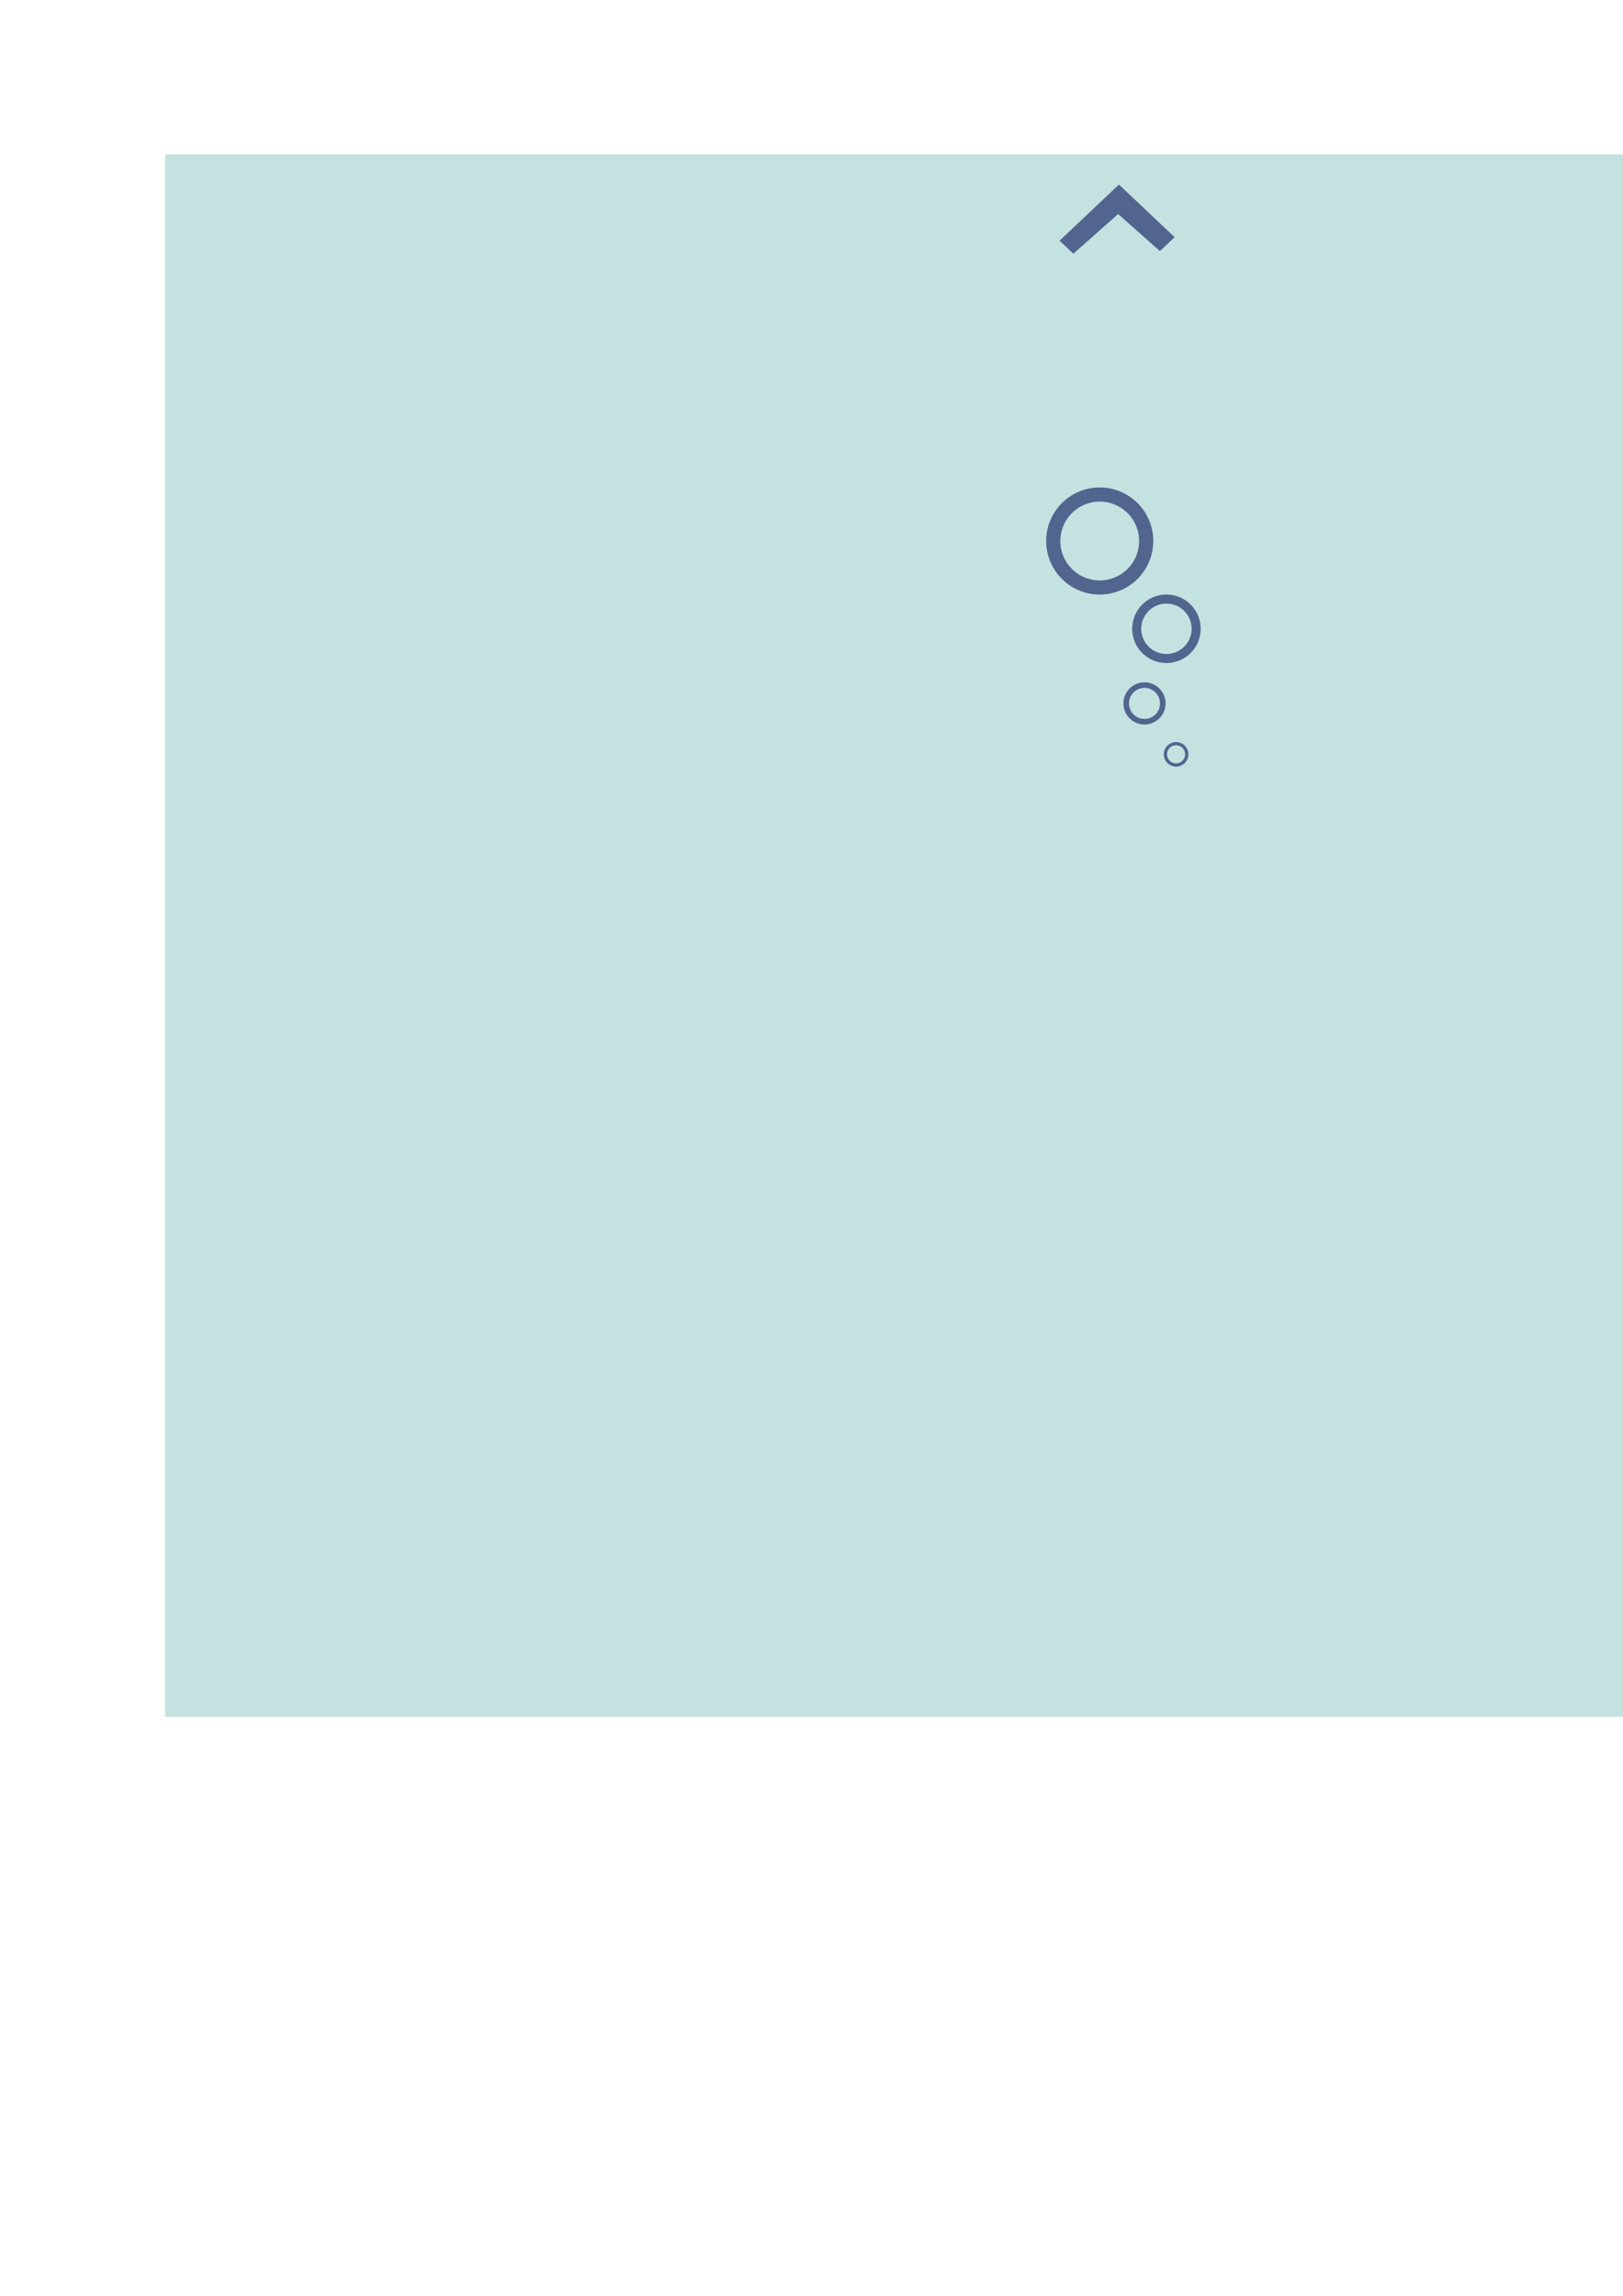 <?xml version="1.0" encoding="UTF-8" standalone="no"?>
<!-- Created with Inkscape (http://www.inkscape.org/) -->

<svg
   xmlns:dc="http://purl.org/dc/elements/1.1/"
   xmlns:cc="http://creativecommons.org/ns#"
   xmlns:rdf="http://www.w3.org/1999/02/22-rdf-syntax-ns#"
   xmlns:svg="http://www.w3.org/2000/svg"
   xmlns="http://www.w3.org/2000/svg"
   xmlns:sodipodi="http://sodipodi.sourceforge.net/DTD/sodipodi-0.dtd"
   xmlns:inkscape="http://www.inkscape.org/namespaces/inkscape"
   width="210mm"
   height="297mm"
   viewBox="0 0 210 297"
   version="1.1"
   id="svg8"
   inkscape:export-filename="/Users/elisjones/Library/Mobile Documents/com~apple~CloudDocs/Documents/cs/17-18/wt/site/public/img/logo.png"
   inkscape:export-xdpi="96"
   inkscape:export-ydpi="96"
   inkscape:version="0.92.2 (5c3e80d, 2017-08-06)"
   sodipodi:docname="logo.svg">
  <defs
     id="defs2">
    <inkscape:perspective
       sodipodi:type="inkscape:persp3d"
       inkscape:vp_x="0 : 148.5 : 1"
       inkscape:vp_y="0 : 1000 : 0"
       inkscape:vp_z="210 : 148.5 : 1"
       inkscape:persp3d-origin="105 : 99 : 1"
       id="perspective3746" />
  </defs>
  <sodipodi:namedview
     id="base"
     pagecolor="#ffffff"
     bordercolor="#666666"
     borderopacity="1.0"
     inkscape:pageopacity="0"
     inkscape:pageshadow="2"
     inkscape:zoom="1.164921"
     inkscape:cx="240.46568"
     inkscape:cy="974.68464"
     inkscape:document-units="mm"
     inkscape:current-layer="layer1"
     showgrid="false"
     inkscape:window-width="1680"
     inkscape:window-height="1006"
     inkscape:window-x="0"
     inkscape:window-y="22"
     inkscape:window-maximized="0"
     inkscape:pagecheckerboard="true" />
  <g
     inkscape:label="Layer 1"
     inkscape:groupmode="layer"
     id="layer1">
    <flowRoot
       xml:space="preserve"
       id="flowRoot3713"
       style="font-style:normal;font-weight:normal;font-size:40px;line-height:1.25;font-family:sans-serif;letter-spacing:0px;word-spacing:0px;fill:#c4e2e0;fill-opacity:1;stroke:none;"
       transform="matrix(1.056,0,0,1.056,-72.002,-81.246)"
       inkscape:export-xdpi="96"
       inkscape:export-ydpi="96"><flowRegion
         id="flowRegion3715"
         style="fill:#c4e2e0;fill-opacity:1;"><rect
           id="rect3717"
           width="629.227"
           height="191.429"
           x="88.418"
           y="95.841"
           style="fill:#c4e2e0;fill-opacity:1;" /></flowRegion><flowPara
         id="flowPara3725"
         style="-inkscape-font-specification:'.Helvetica Neue DeskInterface, Normal';font-family:'.Helvetica Neue DeskInterface';font-weight:normal;font-style:normal;font-stretch:normal;font-variant:normal;font-size:40px;text-anchor:start;text-align:start;writing-mode:lr;font-variant-ligatures:normal;font-variant-caps:normal;font-variant-numeric:normal;font-feature-settings:normal;fill:#c4e2e0;fill-opacity:1;">SeaM<flowSpan
   style="fill:#52658f;fill-opacity:1"
   id="flowSpan4650">o</flowSpan>r</flowPara></flowRoot>    <path
       style="fill:#52658f;stroke-width:0.152;fill-opacity:1"
       d="m 142.294,63.061 a 6.927,6.927 0 0 0 -6.927,6.927 6.927,6.927 0 0 0 6.927,6.928 6.927,6.927 0 0 0 6.928,-6.928 6.927,6.927 0 0 0 -6.928,-6.927 z m 0,1.83 a 5.098,5.098 0 0 1 5.097,5.097 5.098,5.098 0 0 1 -5.097,5.098 5.098,5.098 0 0 1 -5.097,-5.098 5.098,5.098 0 0 1 5.097,-5.097 z"
       id="path3731"
       inkscape:connector-curvature="0"
       inkscape:export-xdpi="96"
       inkscape:export-ydpi="96" />
    <path
       inkscape:connector-curvature="0"
       id="path3740"
       d="m 150.925,76.915 a 4.429,4.429 0 0 0 -4.429,4.429 4.429,4.429 0 0 0 4.429,4.429 4.429,4.429 0 0 0 4.429,-4.429 4.429,4.429 0 0 0 -4.429,-4.429 z m 0,1.17 a 3.259,3.259 0 0 1 3.259,3.259 3.259,3.259 0 0 1 -3.259,3.259 3.259,3.259 0 0 1 -3.259,-3.259 3.259,3.259 0 0 1 3.259,-3.259 z"
       style="stroke-width:0.097;fill:#52658f;fill-opacity:1"
       inkscape:export-xdpi="96"
       inkscape:export-ydpi="96" />
    <path
       style="stroke-width:0.06;fill:#52658f;fill-opacity:1"
       d="m 148.086,88.271 a 2.726,2.726 0 0 0 -2.726,2.726 2.726,2.726 0 0 0 2.726,2.726 2.726,2.726 0 0 0 2.726,-2.726 2.726,2.726 0 0 0 -2.726,-2.726 z m 0,0.72 a 2.006,2.006 0 0 1 2.006,2.006 2.006,2.006 0 0 1 -2.006,2.006 2.006,2.006 0 0 1 -2.006,-2.006 2.006,2.006 0 0 1 2.006,-2.006 z"
       id="path3742"
       inkscape:connector-curvature="0"
       inkscape:export-xdpi="96"
       inkscape:export-ydpi="96" />
    <path
       inkscape:connector-curvature="0"
       id="path3744"
       d="m 152.174,95.994 a 1.59,1.59 0 0 0 -1.59,1.59 1.59,1.59 0 0 0 1.59,1.59 1.59,1.59 0 0 0 1.59,-1.59 1.59,1.59 0 0 0 -1.59,-1.59 z m 0,0.42 a 1.17,1.17 0 0 1 1.17,1.17 1.17,1.17 0 0 1 -1.17,1.17 1.17,1.17 0 0 1 -1.17,-1.17 1.17,1.17 0 0 1 1.17,-1.17 z"
       style="stroke-width:0.035;fill:#52658f;fill-opacity:1"
       inkscape:export-xdpi="96"
       inkscape:export-ydpi="96" />
    <path
       style="fill:#52658f;stroke-width:0.099;fill-opacity:1"
       d="m 144.781,23.877 -7.686,7.26 1.787,1.688 5.791,-5.134 5.406,4.793 1.906,-1.801 z"
       id="rect3762"
       inkscape:connector-curvature="0"
       inkscape:export-xdpi="96"
       inkscape:export-ydpi="96" />
  </g>
</svg>
